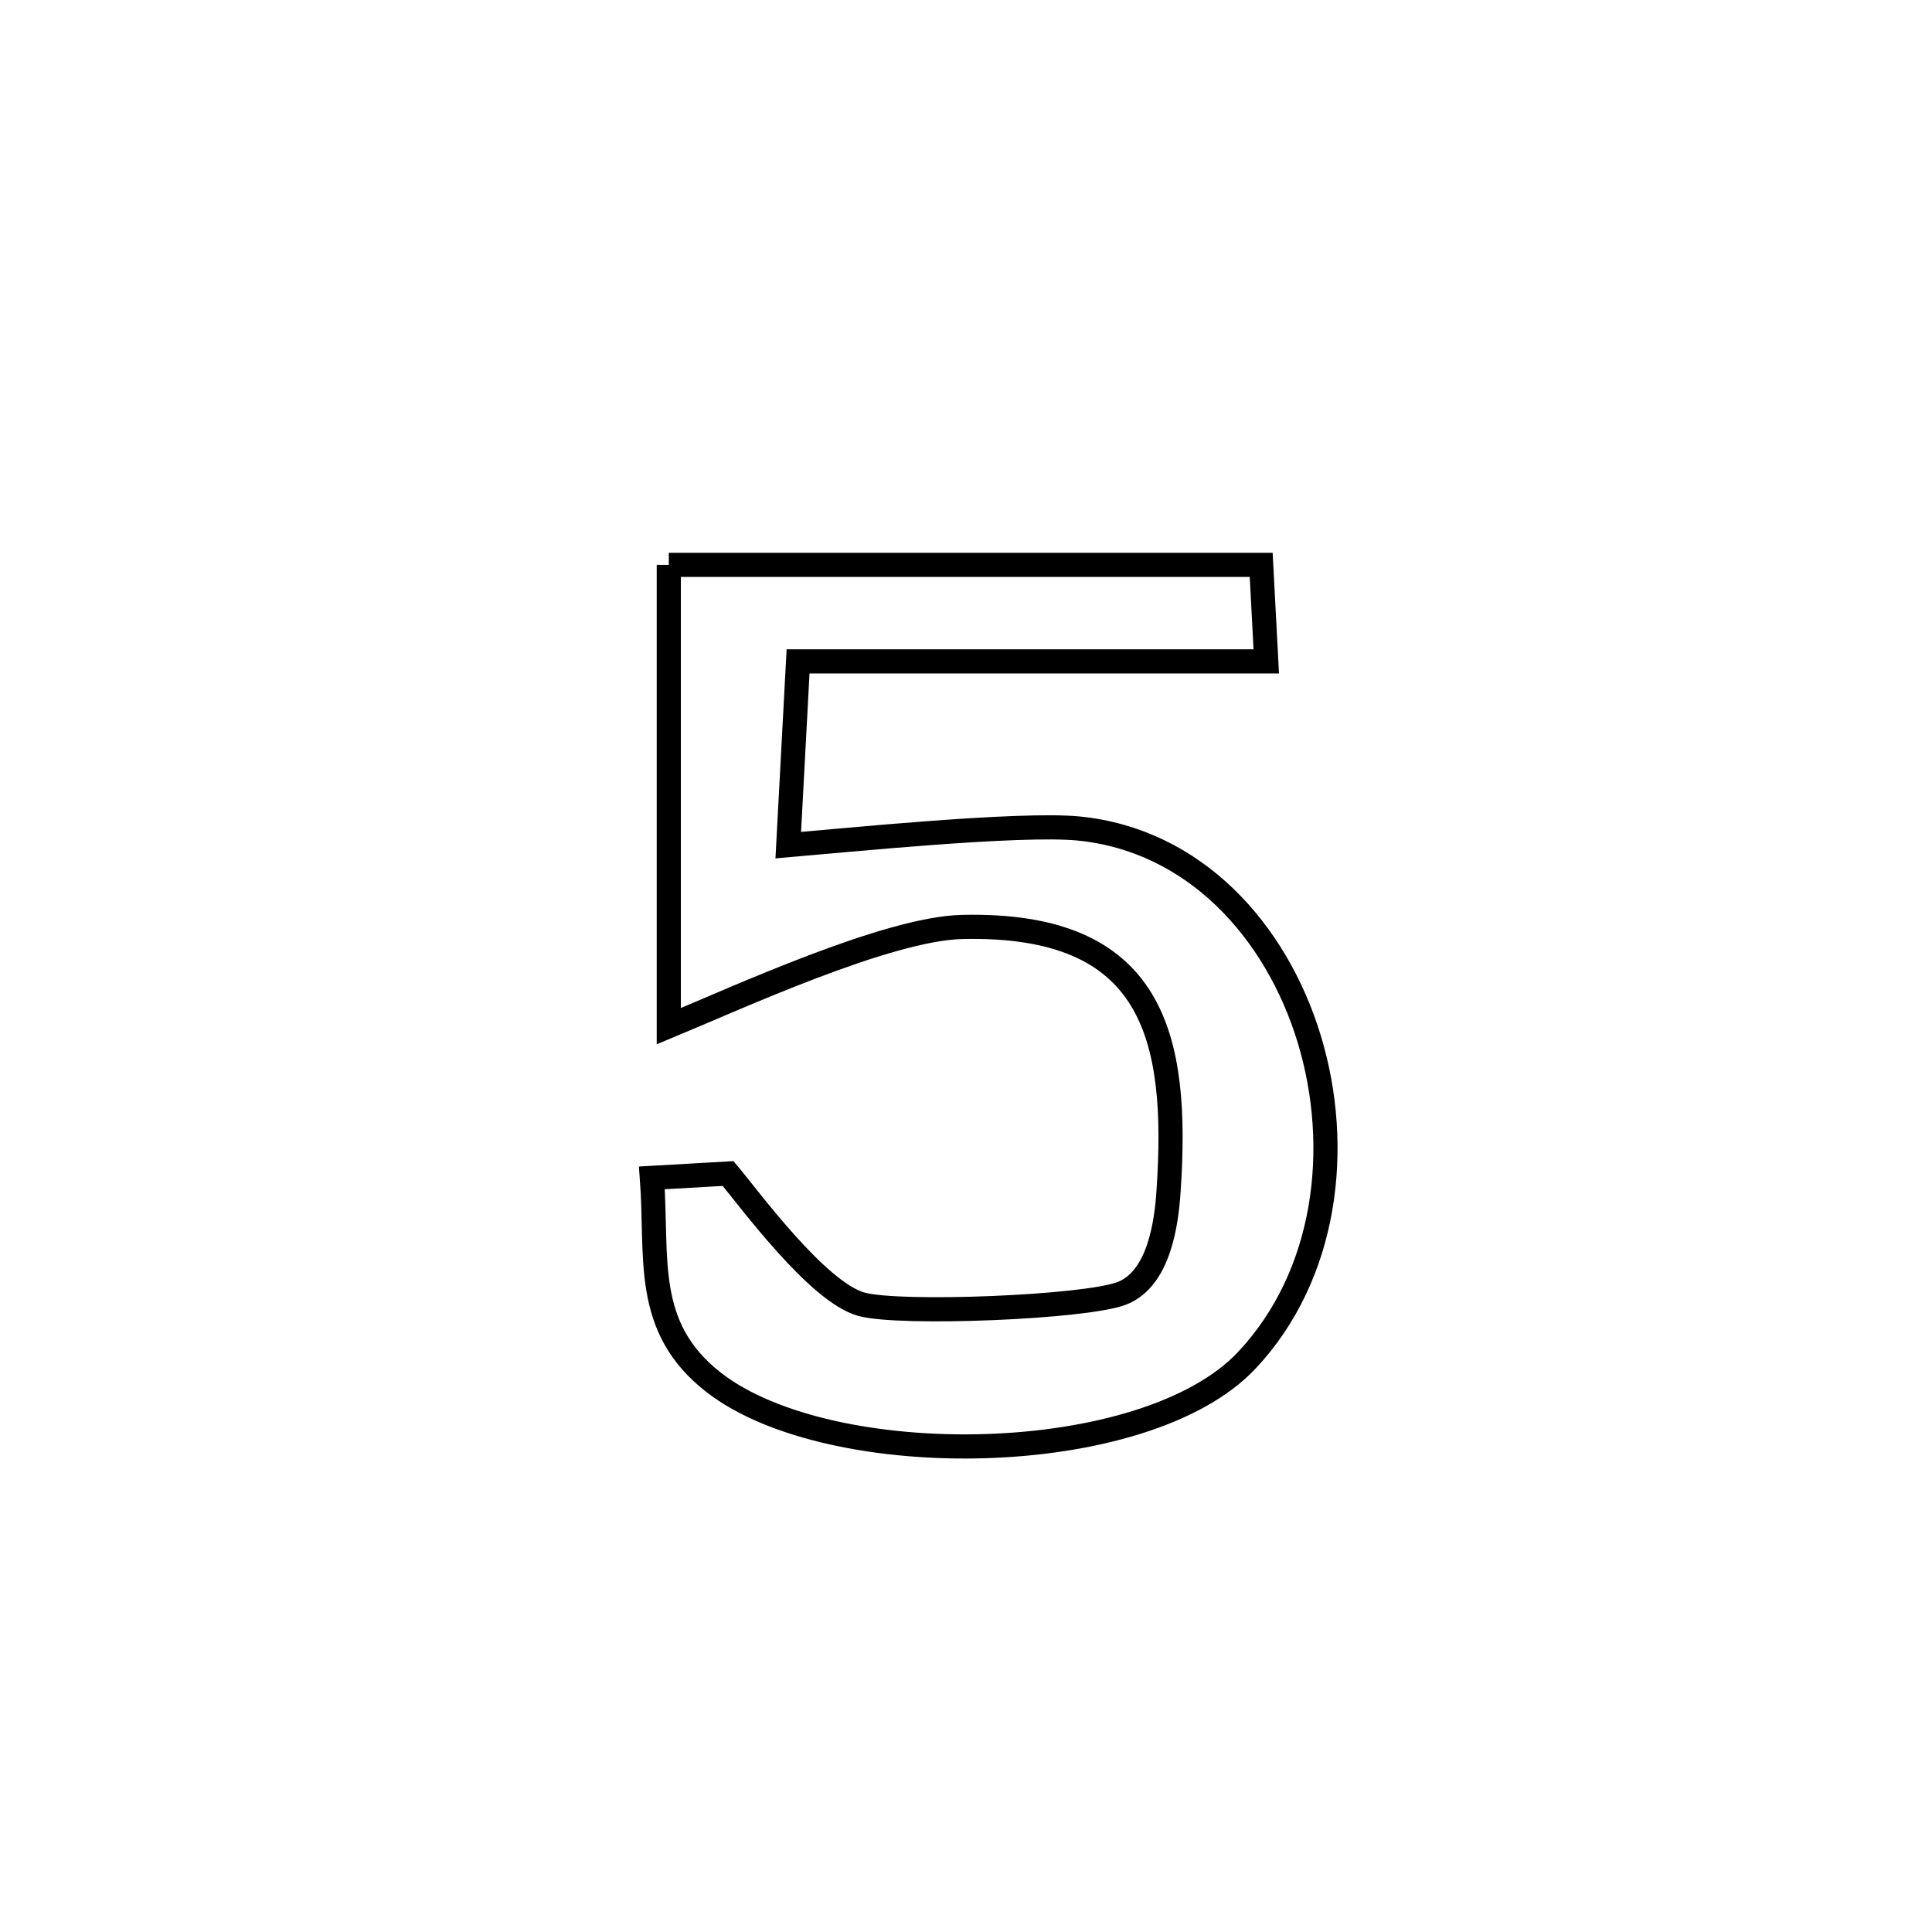 <svg xmlns="http://www.w3.org/2000/svg" viewBox="0.0 0.0 24.0 24.0" height="200px" width="200px"><path fill="none" stroke="black" stroke-width=".3" stroke-opacity="1.0"  filling="0" d="M8.308 7.017 L8.308 7.017 C10.761 7.017 13.214 7.017 15.667 7.017 L15.667 7.017 C15.688 7.417 15.709 7.817 15.73 8.216 L15.73 8.216 C13.791 8.216 11.853 8.216 9.914 8.216 L9.914 8.216 C9.874 8.977 9.833 9.738 9.792 10.499 L9.792 10.499 C10.489 10.44 12.668 10.22 13.399 10.292 C14.836 10.434 15.853 11.557 16.264 12.908 C16.674 14.26 16.479 15.84 15.492 16.894 C14.229 18.245 10.319 18.304 8.865 17.172 C7.981 16.484 8.173 15.619 8.098 14.632 L8.098 14.632 C8.414 14.614 8.73 14.596 9.045 14.578 L9.045 14.578 C9.304 14.885 10.158 16.056 10.705 16.203 C11.189 16.333 13.478 16.242 13.934 16.067 C14.4 15.888 14.49 15.19 14.516 14.8 C14.647 12.87 14.331 11.459 11.951 11.515 C11.021 11.537 9.154 12.397 8.308 12.748 L8.308 12.748 C8.308 10.837 8.308 8.927 8.308 7.017 L8.308 7.017"></path></svg>